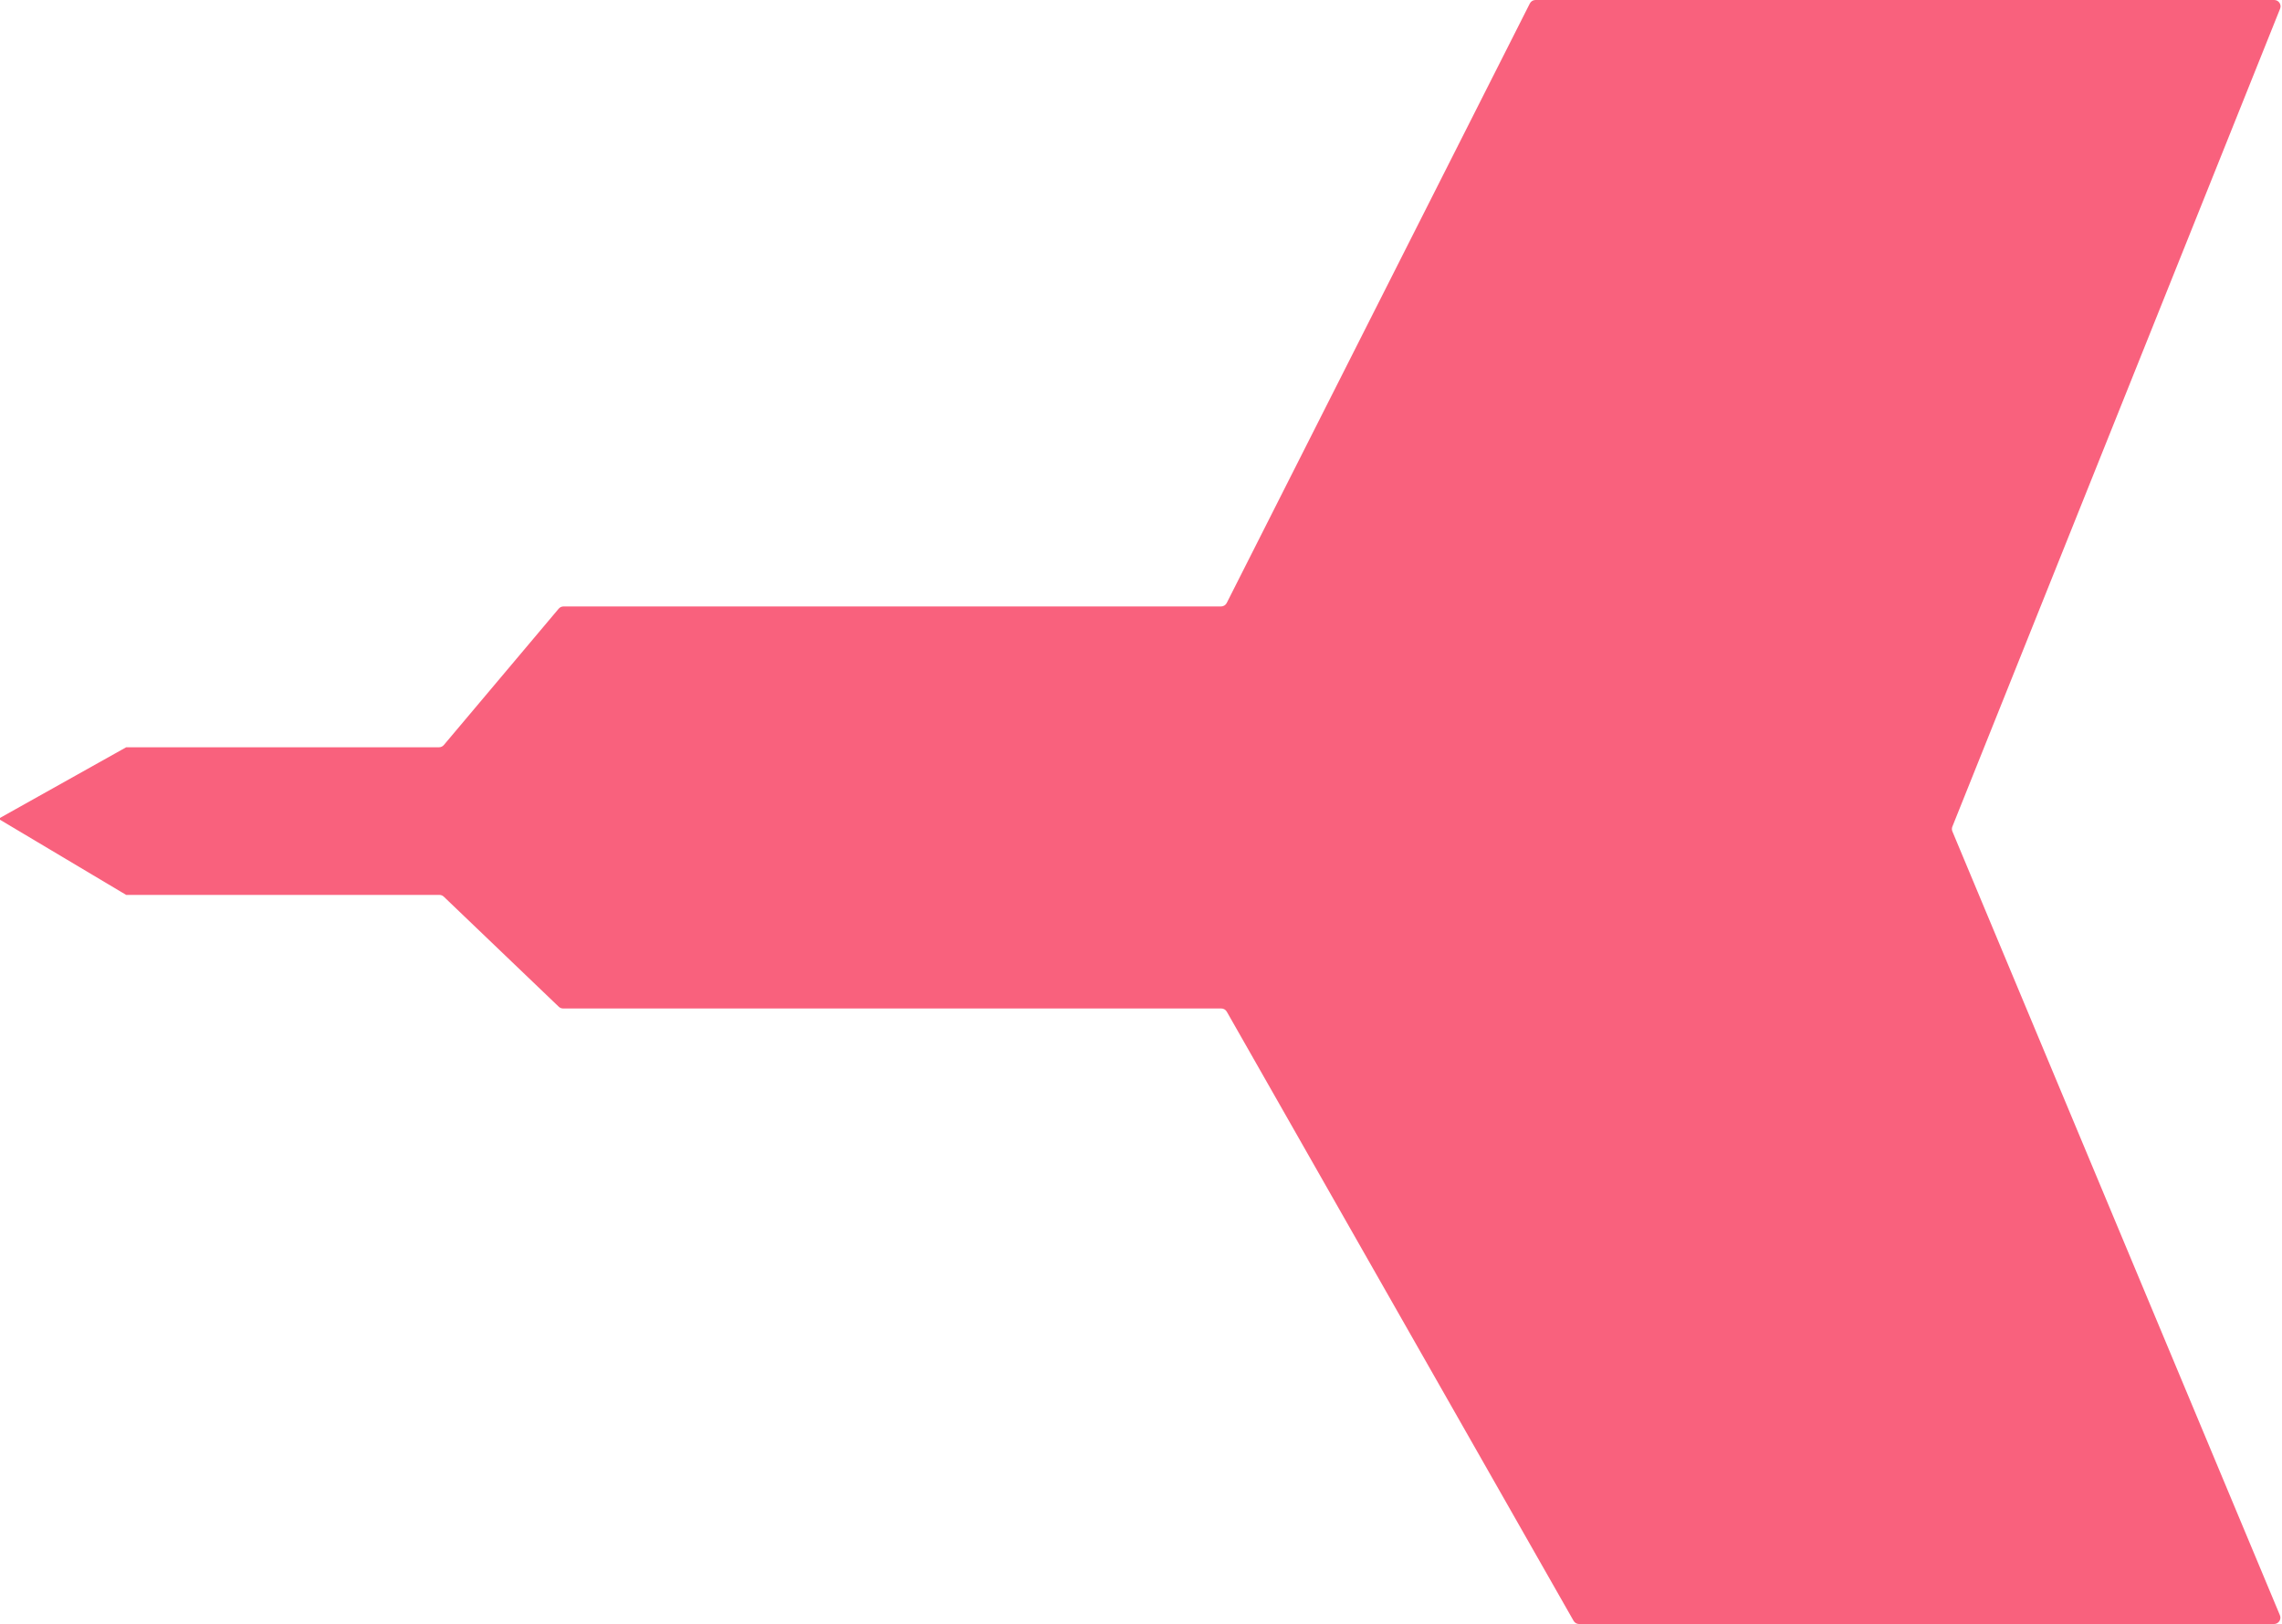 <svg width="1439" height="1024" viewBox="0 0 1439 1024" fill="none" xmlns="http://www.w3.org/2000/svg">
<path d="M79.567 471.183L-1 516.284L79.567 564.274H277.077C278.108 564.274 279.098 564.672 279.843 565.384L352.335 634.772C353.08 635.485 354.07 635.883 355.101 635.883H770.119C771.556 635.883 772.883 636.654 773.595 637.903L992.278 1021.98C992.989 1023.23 994.316 1024 995.754 1024H1433.99C1436.85 1024 1438.79 1021.09 1437.68 1018.46L1231.16 524.252C1230.75 523.284 1230.74 522.195 1231.13 521.222L1437.8 5.488C1438.85 2.86 1436.92 0 1434.09 0H968.265C966.756 0 965.376 0.849 964.695 2.195L773.554 380.194C772.873 381.54 771.493 382.389 769.984 382.389H355.356C354.176 382.389 353.057 382.909 352.297 383.811L279.882 469.761C279.122 470.663 278.002 471.183 276.823 471.183H79.567Z" fill="#F9617D"/>
</svg>

